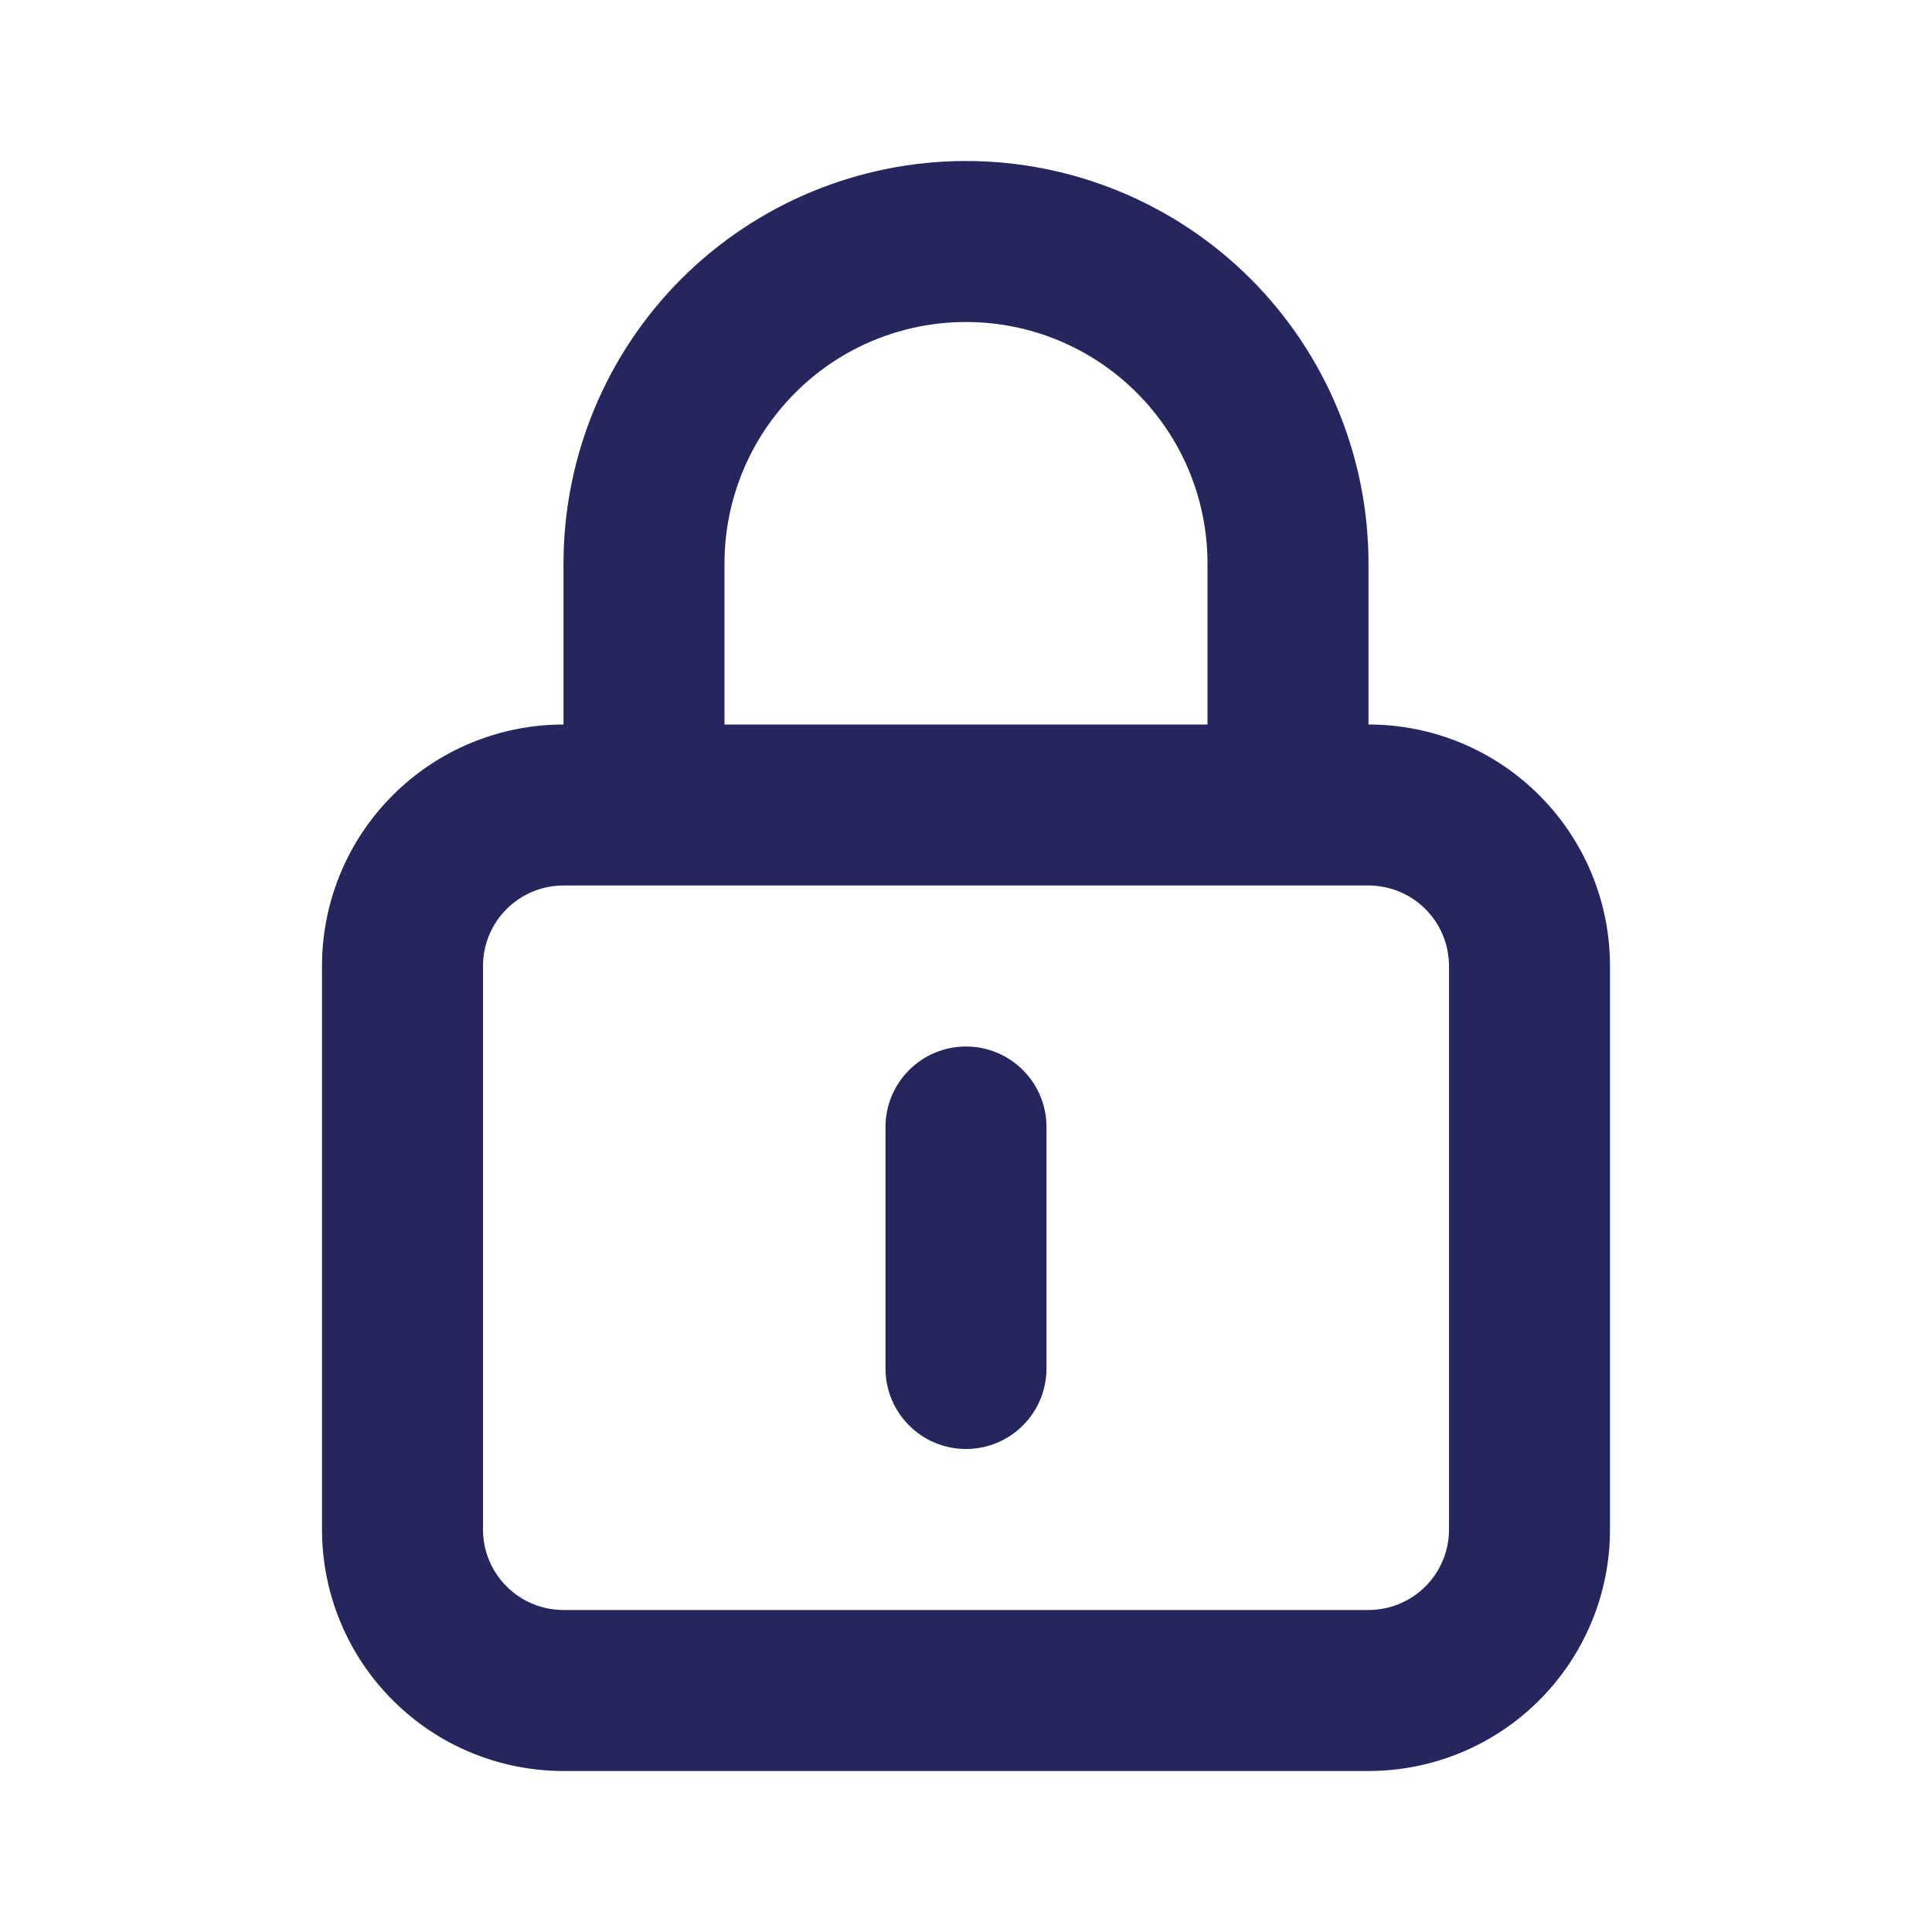 <svg xmlns="http://www.w3.org/2000/svg" width="24" height="24" fill="none" viewBox="0 0 24 24">
    <path fill="#25265E" d="M12 13c-.265 0-.52.105-.707.293-.188.187-.293.442-.293.707v3c0 .265.105.52.293.707.187.188.442.293.707.293.265 0 .52-.105.707-.293.188-.187.293-.442.293-.707v-3c0-.265-.105-.52-.293-.707C12.52 13.105 12.265 13 12 13zm5-4V7c0-1.326-.527-2.598-1.464-3.536C14.598 2.527 13.326 2 12 2s-2.598.527-3.536 1.464C7.527 4.402 7 5.674 7 7v2c-.796 0-1.559.316-2.121.879C4.316 10.44 4 11.204 4 12v7c0 .796.316 1.559.879 2.121C5.44 21.684 6.204 22 7 22h10c.796 0 1.559-.316 2.121-.879.563-.562.879-1.325.879-2.121v-7c0-.796-.316-1.559-.879-2.121C18.56 9.316 17.796 9 17 9zM9 7c0-.796.316-1.559.879-2.121C10.44 4.316 11.204 4 12 4s1.559.316 2.121.879C14.684 5.44 15 6.204 15 7v2H9V7zm9 12c0 .265-.105.52-.293.707-.187.188-.442.293-.707.293H7c-.265 0-.52-.105-.707-.293C6.105 19.52 6 19.265 6 19v-7c0-.265.105-.52.293-.707C6.48 11.105 6.735 11 7 11h10c.265 0 .52.105.707.293.188.187.293.442.293.707v7z"/>
</svg>

